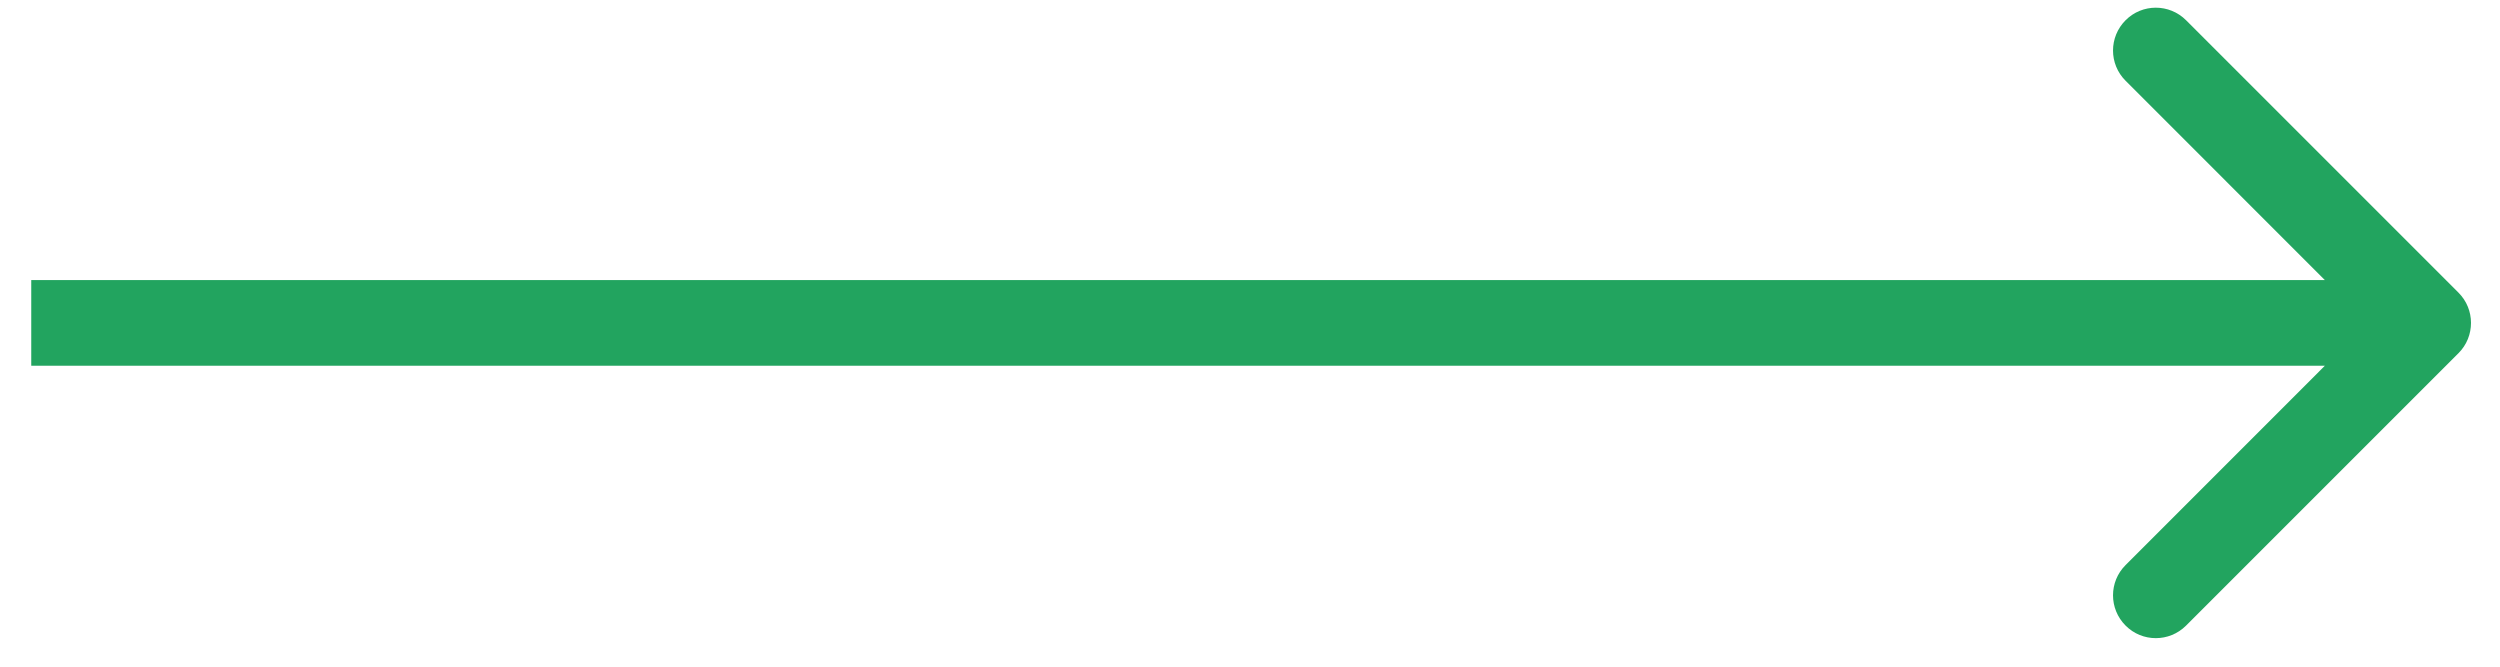<svg width="30" height="8" viewBox="0 0 30 8" fill="none" xmlns="http://www.w3.org/2000/svg">
<path d="M29.502 4.238C29.702 4.038 29.702 3.712 29.502 3.512L26.233 0.243C26.032 0.042 25.707 0.042 25.507 0.243C25.306 0.444 25.306 0.769 25.507 0.969L28.412 3.875L25.507 6.781C25.306 6.981 25.306 7.306 25.507 7.507C25.707 7.708 26.032 7.708 26.233 7.507L29.502 4.238ZM0.375 4.389H29.139V3.361H0.375V4.389Z" fill="#22A45F"/>
</svg>
